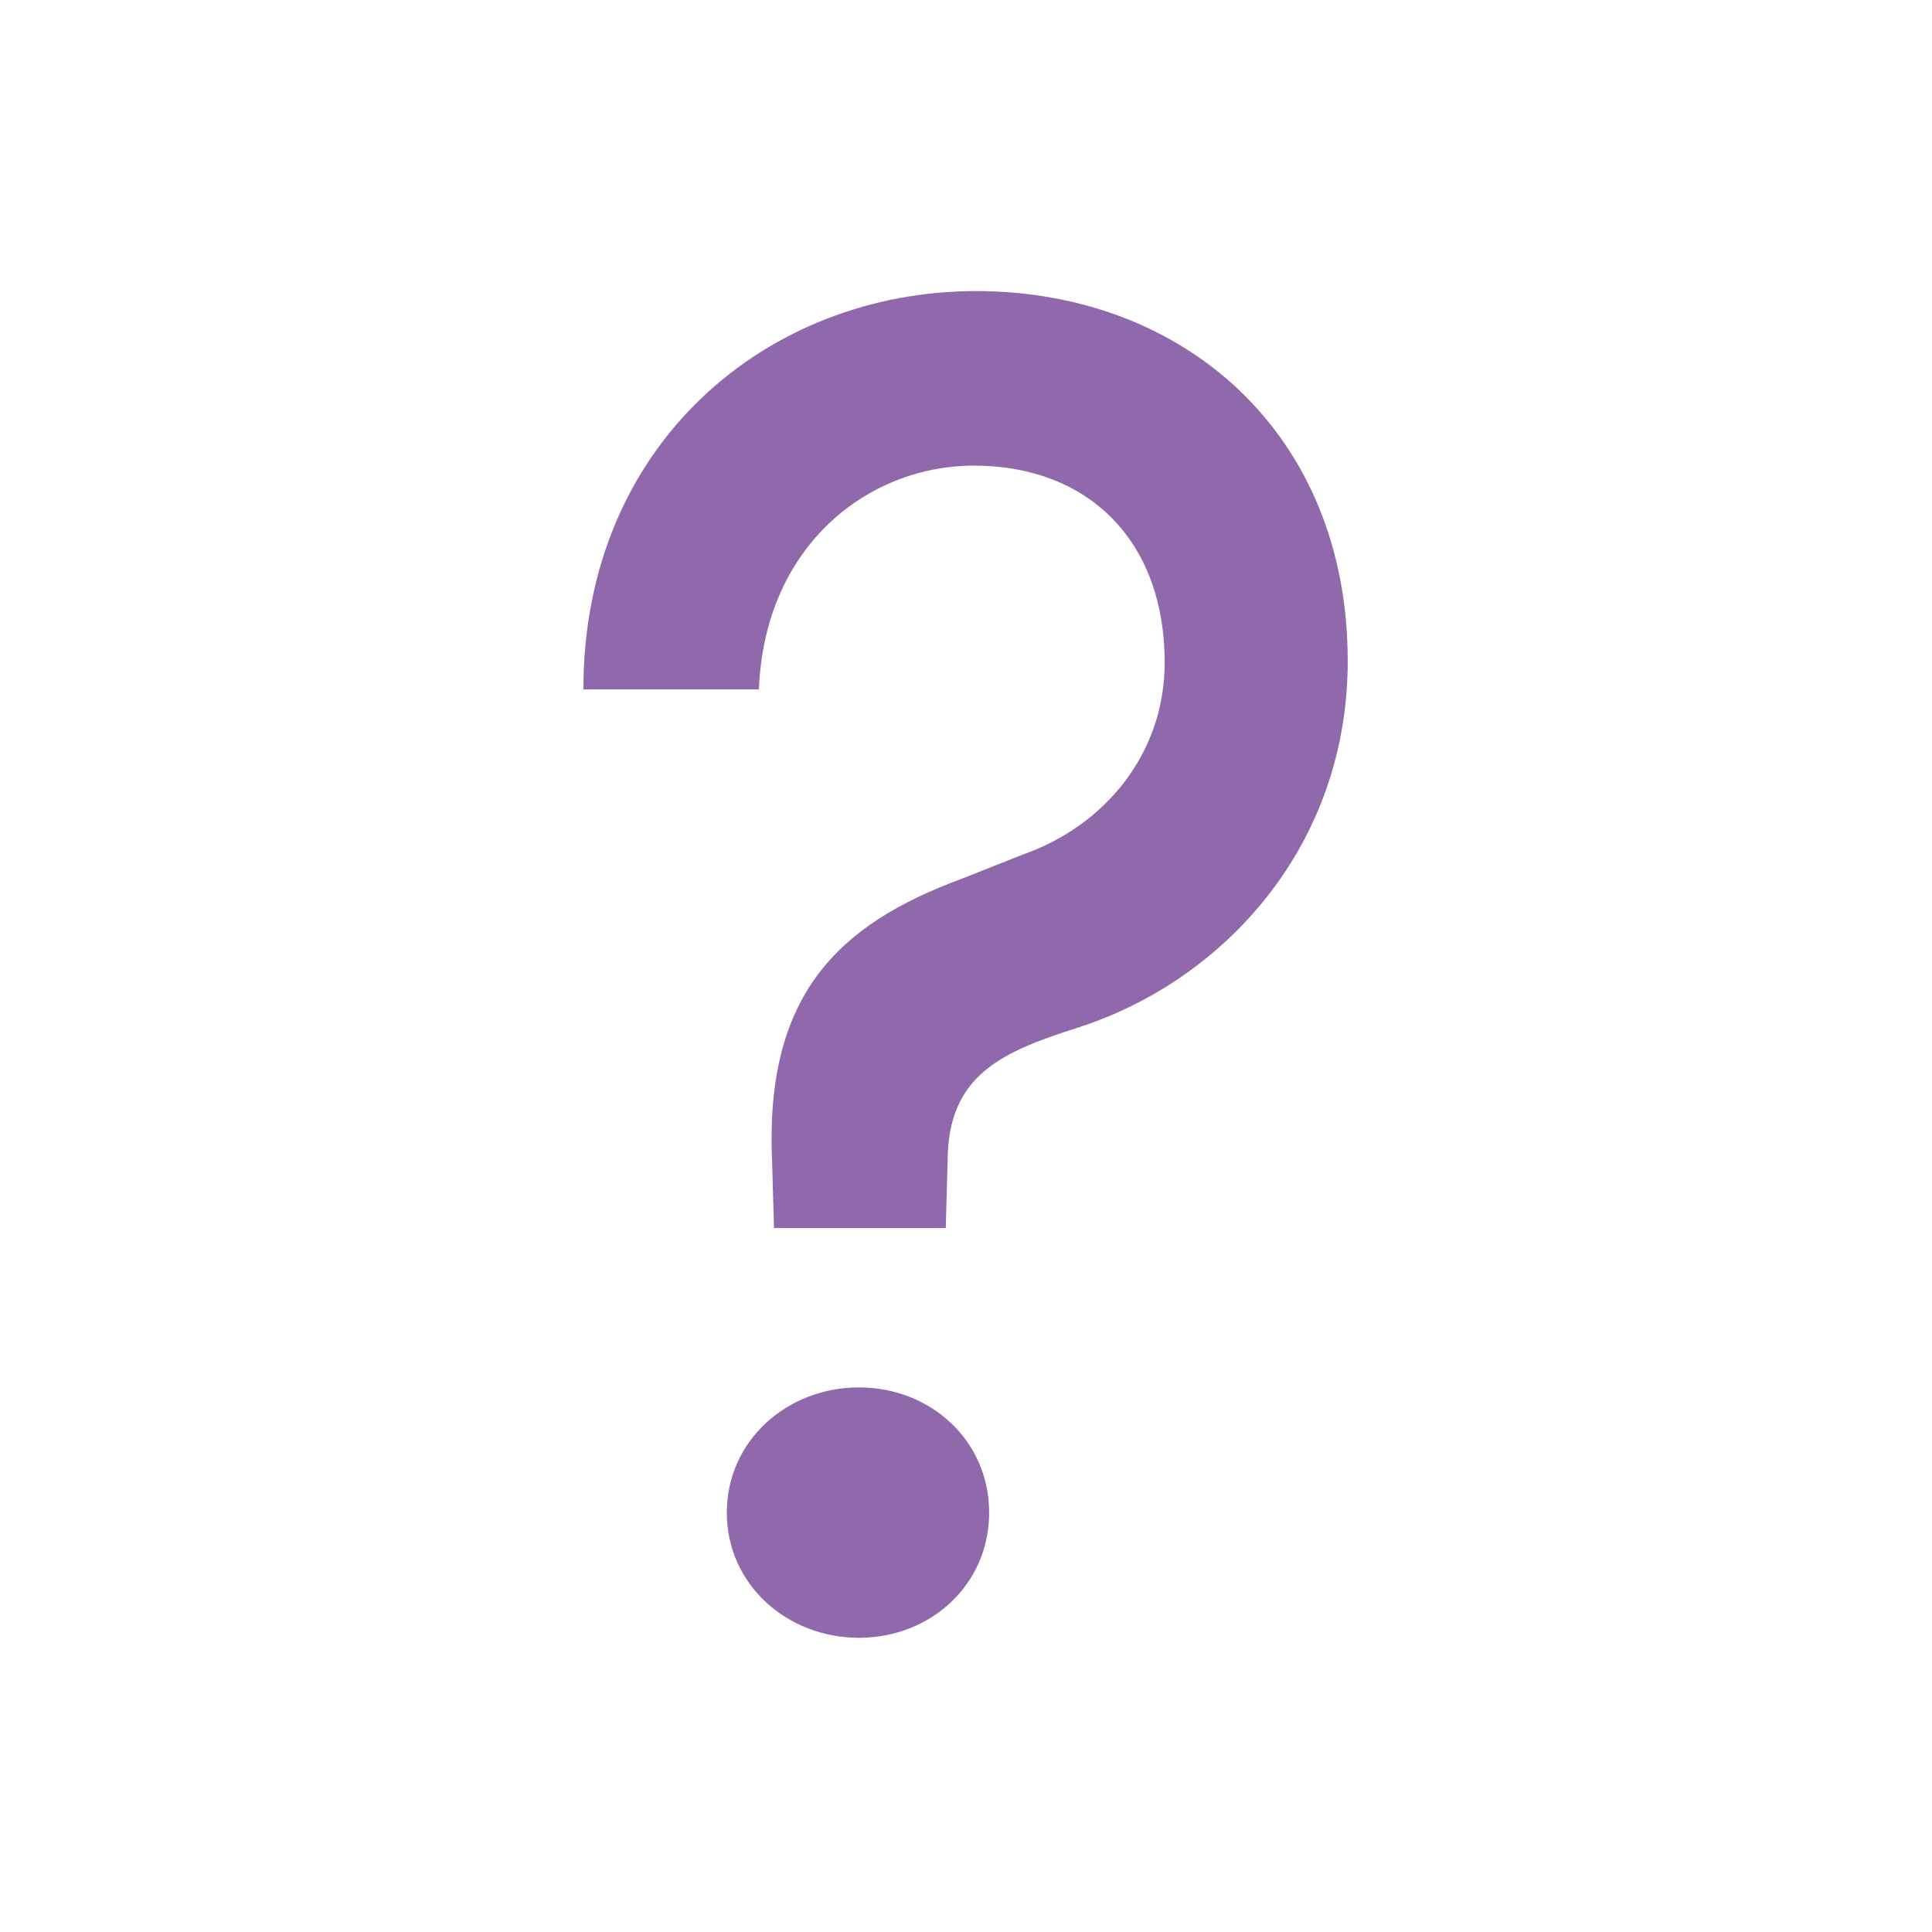 <svg width="50" height="50" viewBox="0 0 50 50" fill="none" xmlns="http://www.w3.org/2000/svg">
    <path
        d="m 24.476,31.783 h -4.445 l -0.049,-1.718 c -0.195,-4.32 1.709,-6.136 4.884,-7.314 l 1.612,-0.638 c 2.1,-0.736 3.663,-2.602 3.663,-4.958 0,-3.24 -2.051,-5.105 -4.933,-5.105 -2.735,0 -5.421,2.062 -5.568,5.792 h -4.542 c 0,-6.381 4.787,-10.309 10.159,-10.309 5.373,0 9.622,3.682 9.622,9.572 0,4.762 -3.175,8.247 -6.936,9.474 -2.003,0.638 -3.419,1.227 -3.419,3.485 z m -2.247,10.603 c -1.856,0 -3.419,-1.375 -3.419,-3.24 0,-1.865 1.563,-3.24 3.419,-3.24 1.856,0 3.37,1.375 3.37,3.24 0,1.865 -1.514,3.24 -3.37,3.24 z"
        fill="#9069AC" />
</svg>